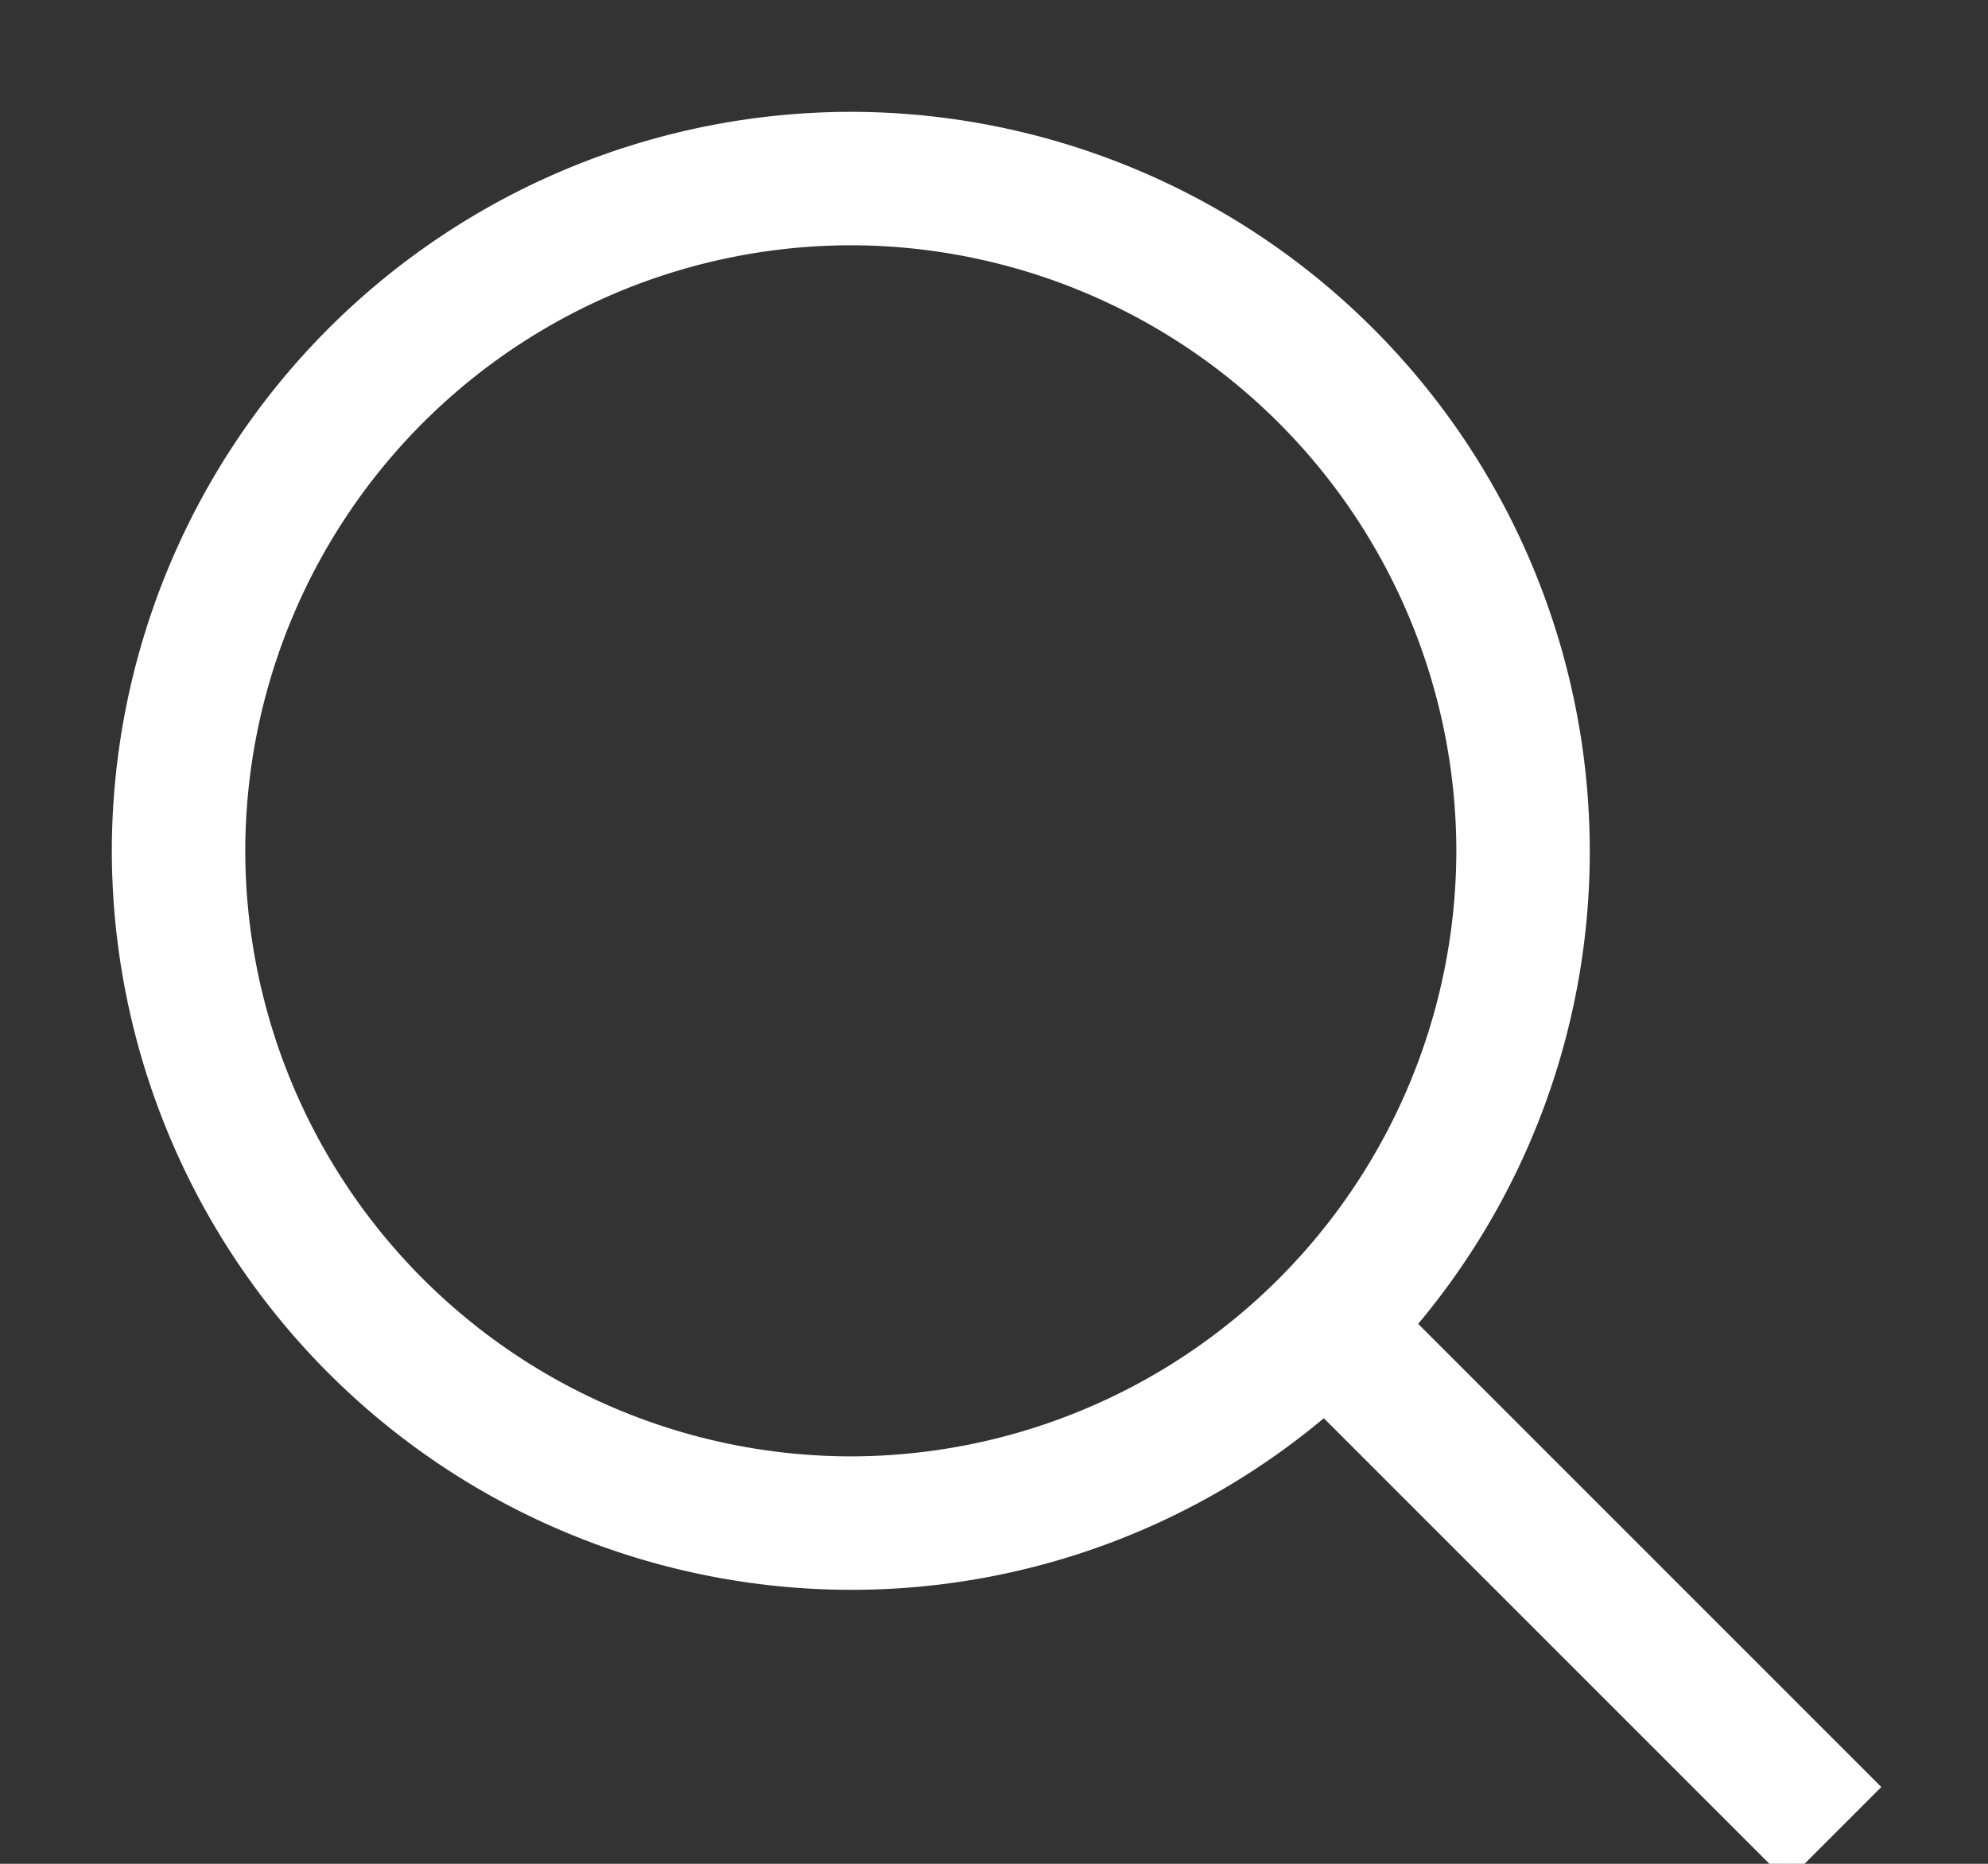 <svg xmlns="http://www.w3.org/2000/svg" width="16" height="15" viewBox="0 0 16 15"><rect x="0" y="0" width="16" height="15" fill="#333333" stroke="none"/><g><g><path fill="#fff" d="M14.382 15l-3.722-3.722a5.822 5.822 0 0 1-3.812 1.417A5.854 5.854 0 0 1 1 6.848 5.854 5.854 0 0 1 6.848 1a5.854 5.854 0 0 1 5.847 5.848 5.822 5.822 0 0 1-1.417 3.812L15 14.382zM1.874 6.848a4.98 4.98 0 0 0 4.974 4.973 4.98 4.98 0 0 0 4.973-4.973 4.98 4.98 0 0 0-4.973-4.974 4.98 4.98 0 0 0-4.974 4.974z"/><path fill="none" stroke="#fff" stroke-miterlimit="50" stroke-width=".2" d="M14.382 15l-3.722-3.722a5.822 5.822 0 0 1-3.812 1.417A5.854 5.854 0 0 1 1 6.848 5.854 5.854 0 0 1 6.848 1a5.854 5.854 0 0 1 5.847 5.848 5.822 5.822 0 0 1-1.417 3.812L15 14.382zM1.874 6.848a4.98 4.98 0 0 0 4.974 4.973 4.98 4.98 0 0 0 4.973-4.973 4.98 4.98 0 0 0-4.973-4.974 4.98 4.98 0 0 0-4.974 4.974z"/></g></g></svg>